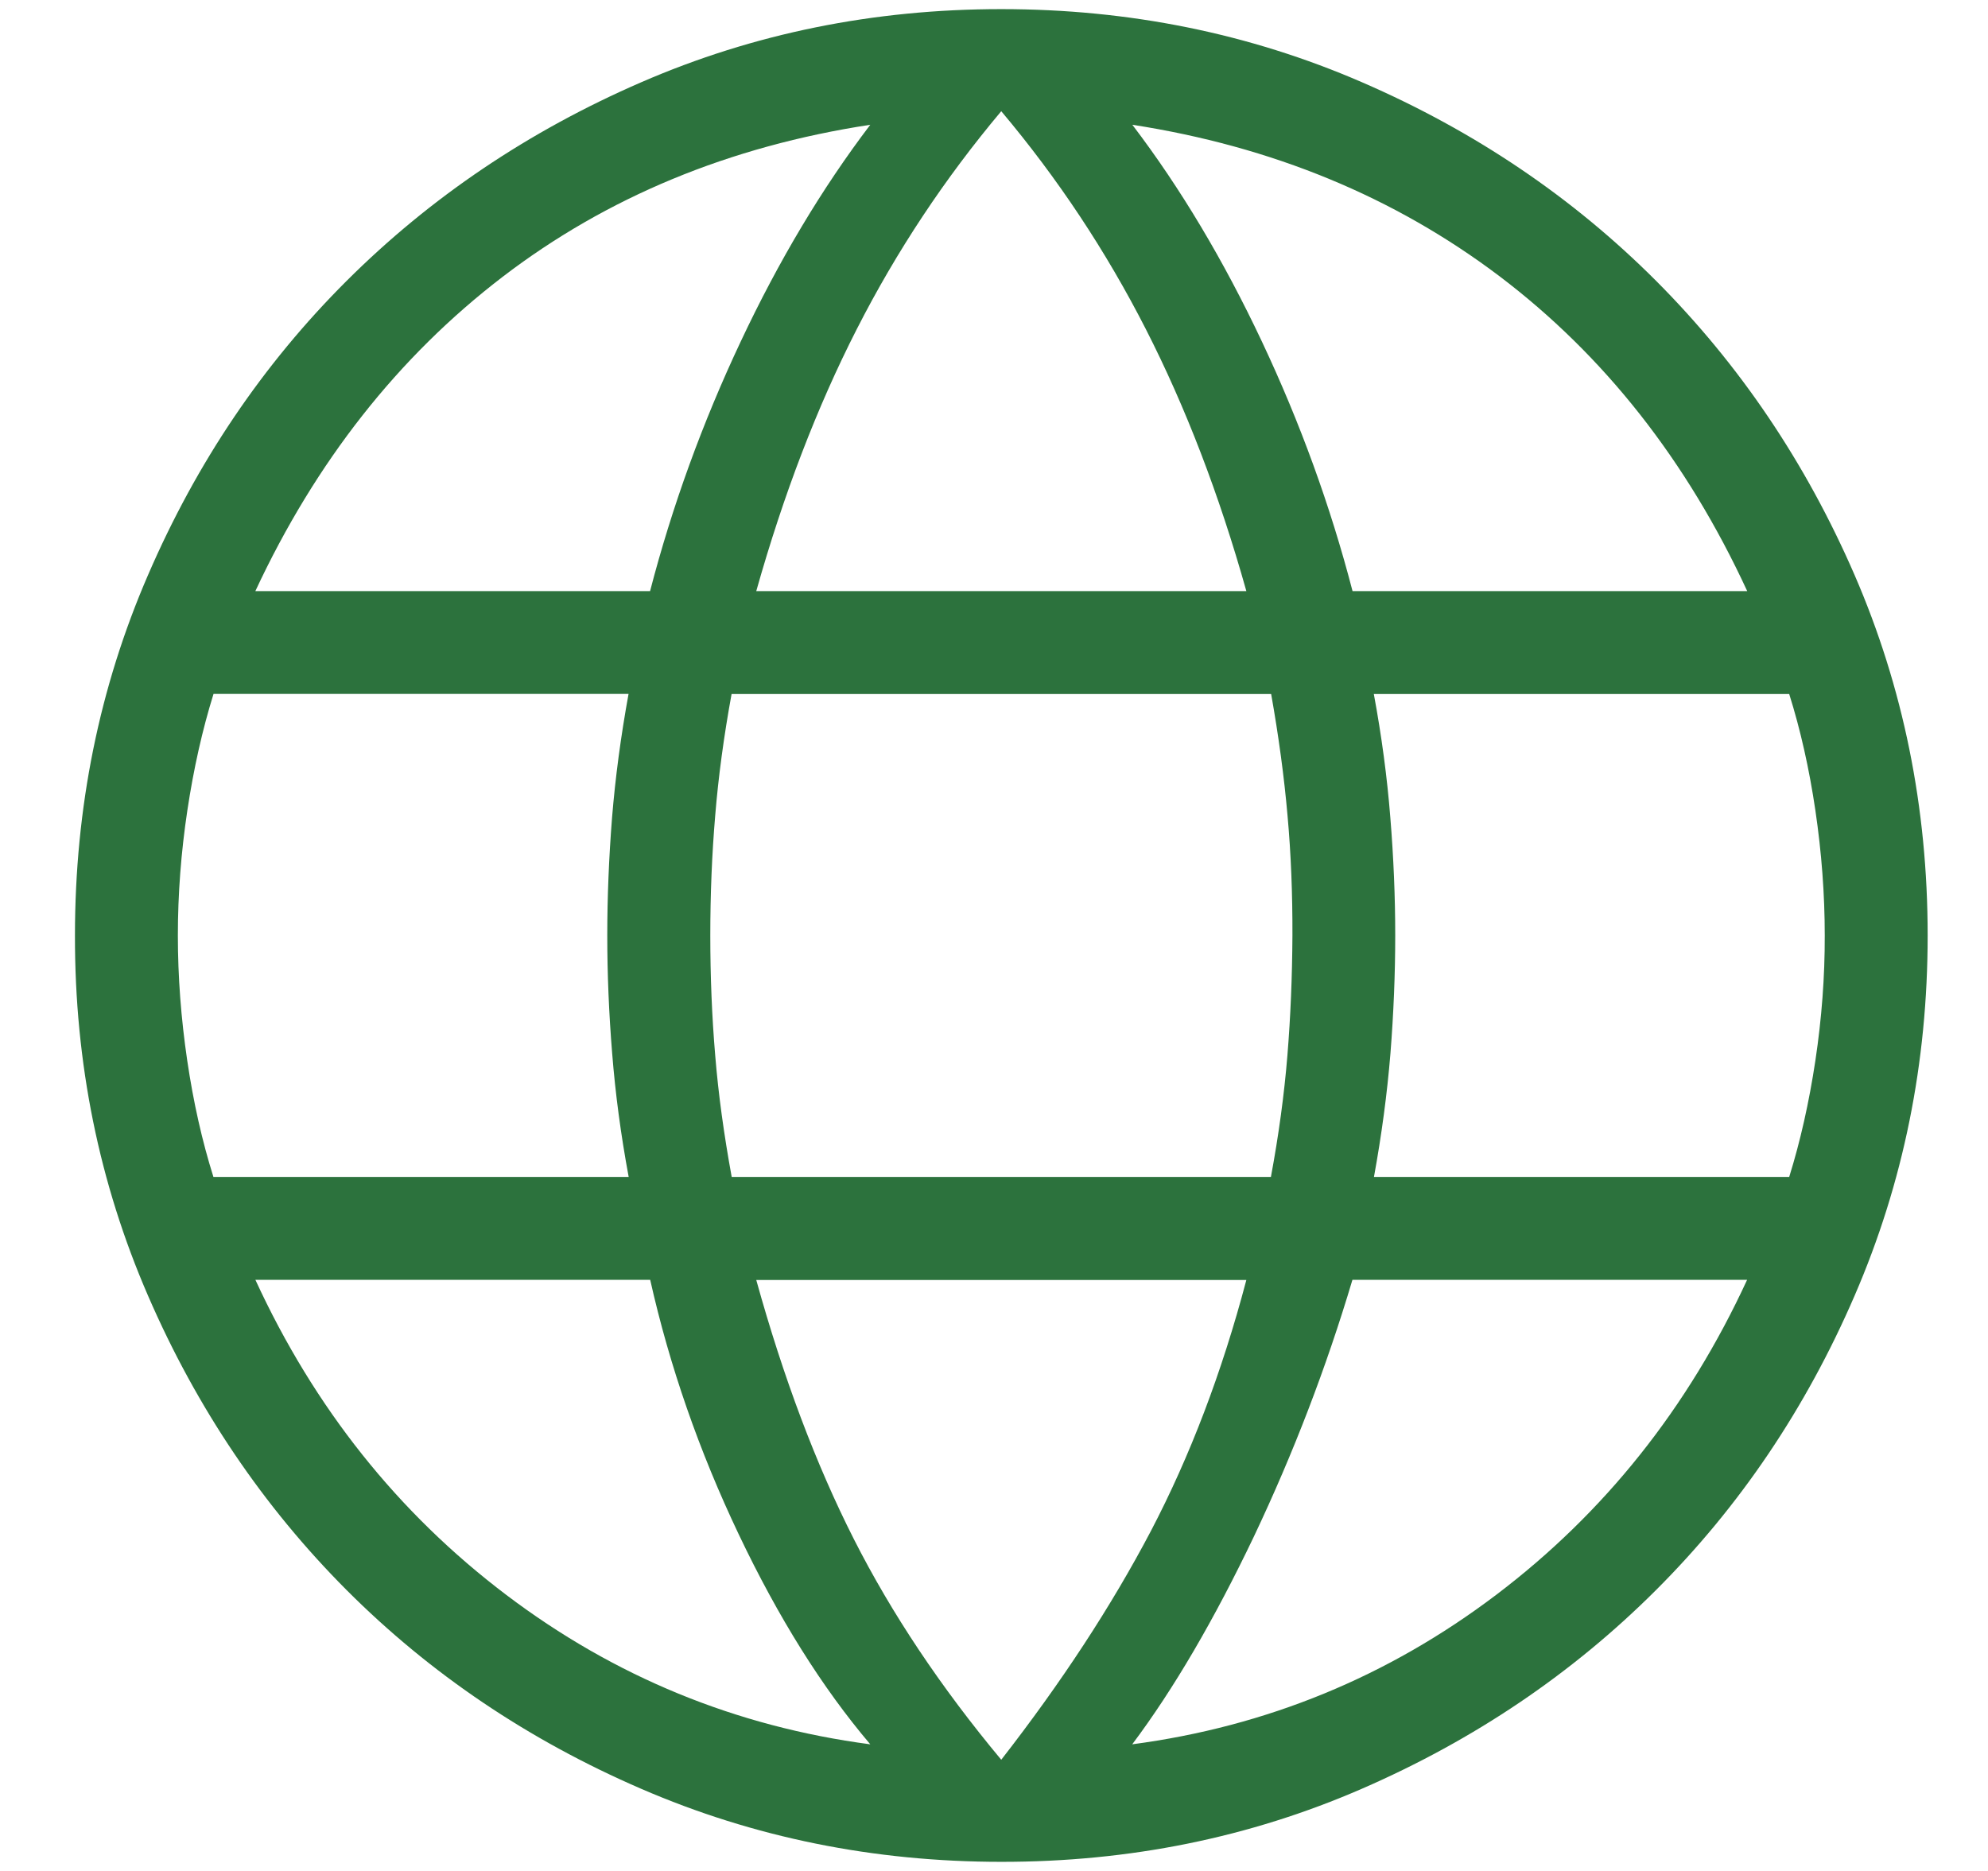 <svg width="17" height="16" viewBox="0 0 17 16" fill="none" xmlns="http://www.w3.org/2000/svg">
<path d="M8.562 15.922C7.472 15.922 6.445 15.714 5.482 15.297C4.518 14.88 3.679 14.314 2.964 13.598C2.25 12.882 1.683 12.043 1.266 11.081C0.848 10.118 0.639 9.091 0.641 8C0.641 6.907 0.849 5.879 1.266 4.917C1.682 3.954 2.248 3.116 2.964 2.402C3.68 1.688 4.519 1.122 5.482 0.704C6.444 0.286 7.471 0.078 8.562 0.078C9.656 0.078 10.684 0.286 11.646 0.703C12.608 1.12 13.447 1.686 14.162 2.402C14.876 3.118 15.442 3.956 15.859 4.917C16.275 5.877 16.484 6.905 16.484 8C16.484 9.09 16.276 10.117 15.859 11.081C15.443 12.044 14.877 12.883 14.161 13.598C13.445 14.313 12.607 14.879 11.646 15.297C10.685 15.715 9.657 15.923 8.562 15.922ZM8.562 15.049C9.079 14.385 9.505 13.733 9.841 13.094C10.176 12.454 10.449 11.738 10.658 10.946H6.467C6.699 11.783 6.977 12.521 7.301 13.161C7.625 13.8 8.046 14.43 8.562 15.049ZM7.442 14.917C7.031 14.433 6.656 13.834 6.317 13.121C5.978 12.409 5.726 11.683 5.56 10.945H2.184C2.688 12.04 3.403 12.938 4.329 13.639C5.254 14.339 6.292 14.765 7.441 14.917M9.682 14.917C10.831 14.765 11.869 14.339 12.794 13.639C13.72 12.938 14.435 12.04 14.94 10.945H11.565C11.342 11.694 11.061 12.426 10.723 13.139C10.383 13.851 10.037 14.444 9.682 14.917ZM1.825 10.065H5.376C5.309 9.704 5.262 9.352 5.235 9.01C5.207 8.667 5.193 8.33 5.193 8C5.193 7.67 5.207 7.333 5.234 6.99C5.262 6.648 5.309 6.296 5.375 5.934H1.826C1.731 6.239 1.656 6.572 1.602 6.931C1.548 7.291 1.521 7.647 1.521 8C1.521 8.353 1.548 8.709 1.601 9.069C1.654 9.428 1.729 9.76 1.825 10.065M6.257 10.065H10.868C10.935 9.704 10.982 9.358 11.009 9.026C11.036 8.695 11.05 8.353 11.052 8C11.053 7.647 11.04 7.305 11.01 6.974C10.981 6.642 10.934 6.296 10.87 5.935H6.256C6.19 6.296 6.143 6.642 6.116 6.974C6.088 7.305 6.074 7.647 6.074 8C6.074 8.353 6.088 8.695 6.116 9.026C6.143 9.358 6.191 9.704 6.257 10.065ZM11.749 10.065H15.3C15.395 9.76 15.47 9.428 15.524 9.069C15.578 8.709 15.605 8.353 15.604 8C15.604 7.647 15.577 7.291 15.524 6.931C15.471 6.572 15.396 6.24 15.3 5.935H11.748C11.815 6.296 11.862 6.648 11.889 6.99C11.917 7.333 11.931 7.67 11.931 8C11.931 8.33 11.917 8.667 11.89 9.01C11.862 9.352 11.815 9.704 11.749 10.066M11.566 5.055H14.941C14.425 3.938 13.718 3.04 12.821 2.361C11.923 1.683 10.877 1.252 9.683 1.067C10.094 1.607 10.463 2.225 10.791 2.921C11.119 3.617 11.377 4.328 11.566 5.055ZM6.467 5.055H10.658C10.426 4.229 10.139 3.482 9.798 2.814C9.457 2.146 9.045 1.525 8.562 0.951C8.08 1.525 7.668 2.145 7.327 2.814C6.986 3.482 6.7 4.229 6.467 5.055ZM2.185 5.055H5.559C5.748 4.328 6.006 3.617 6.334 2.921C6.661 2.226 7.031 1.608 7.442 1.067C6.237 1.251 5.188 1.686 4.296 2.369C3.404 3.053 2.7 3.948 2.184 5.054" fill="#2C723D"/>
</svg>
